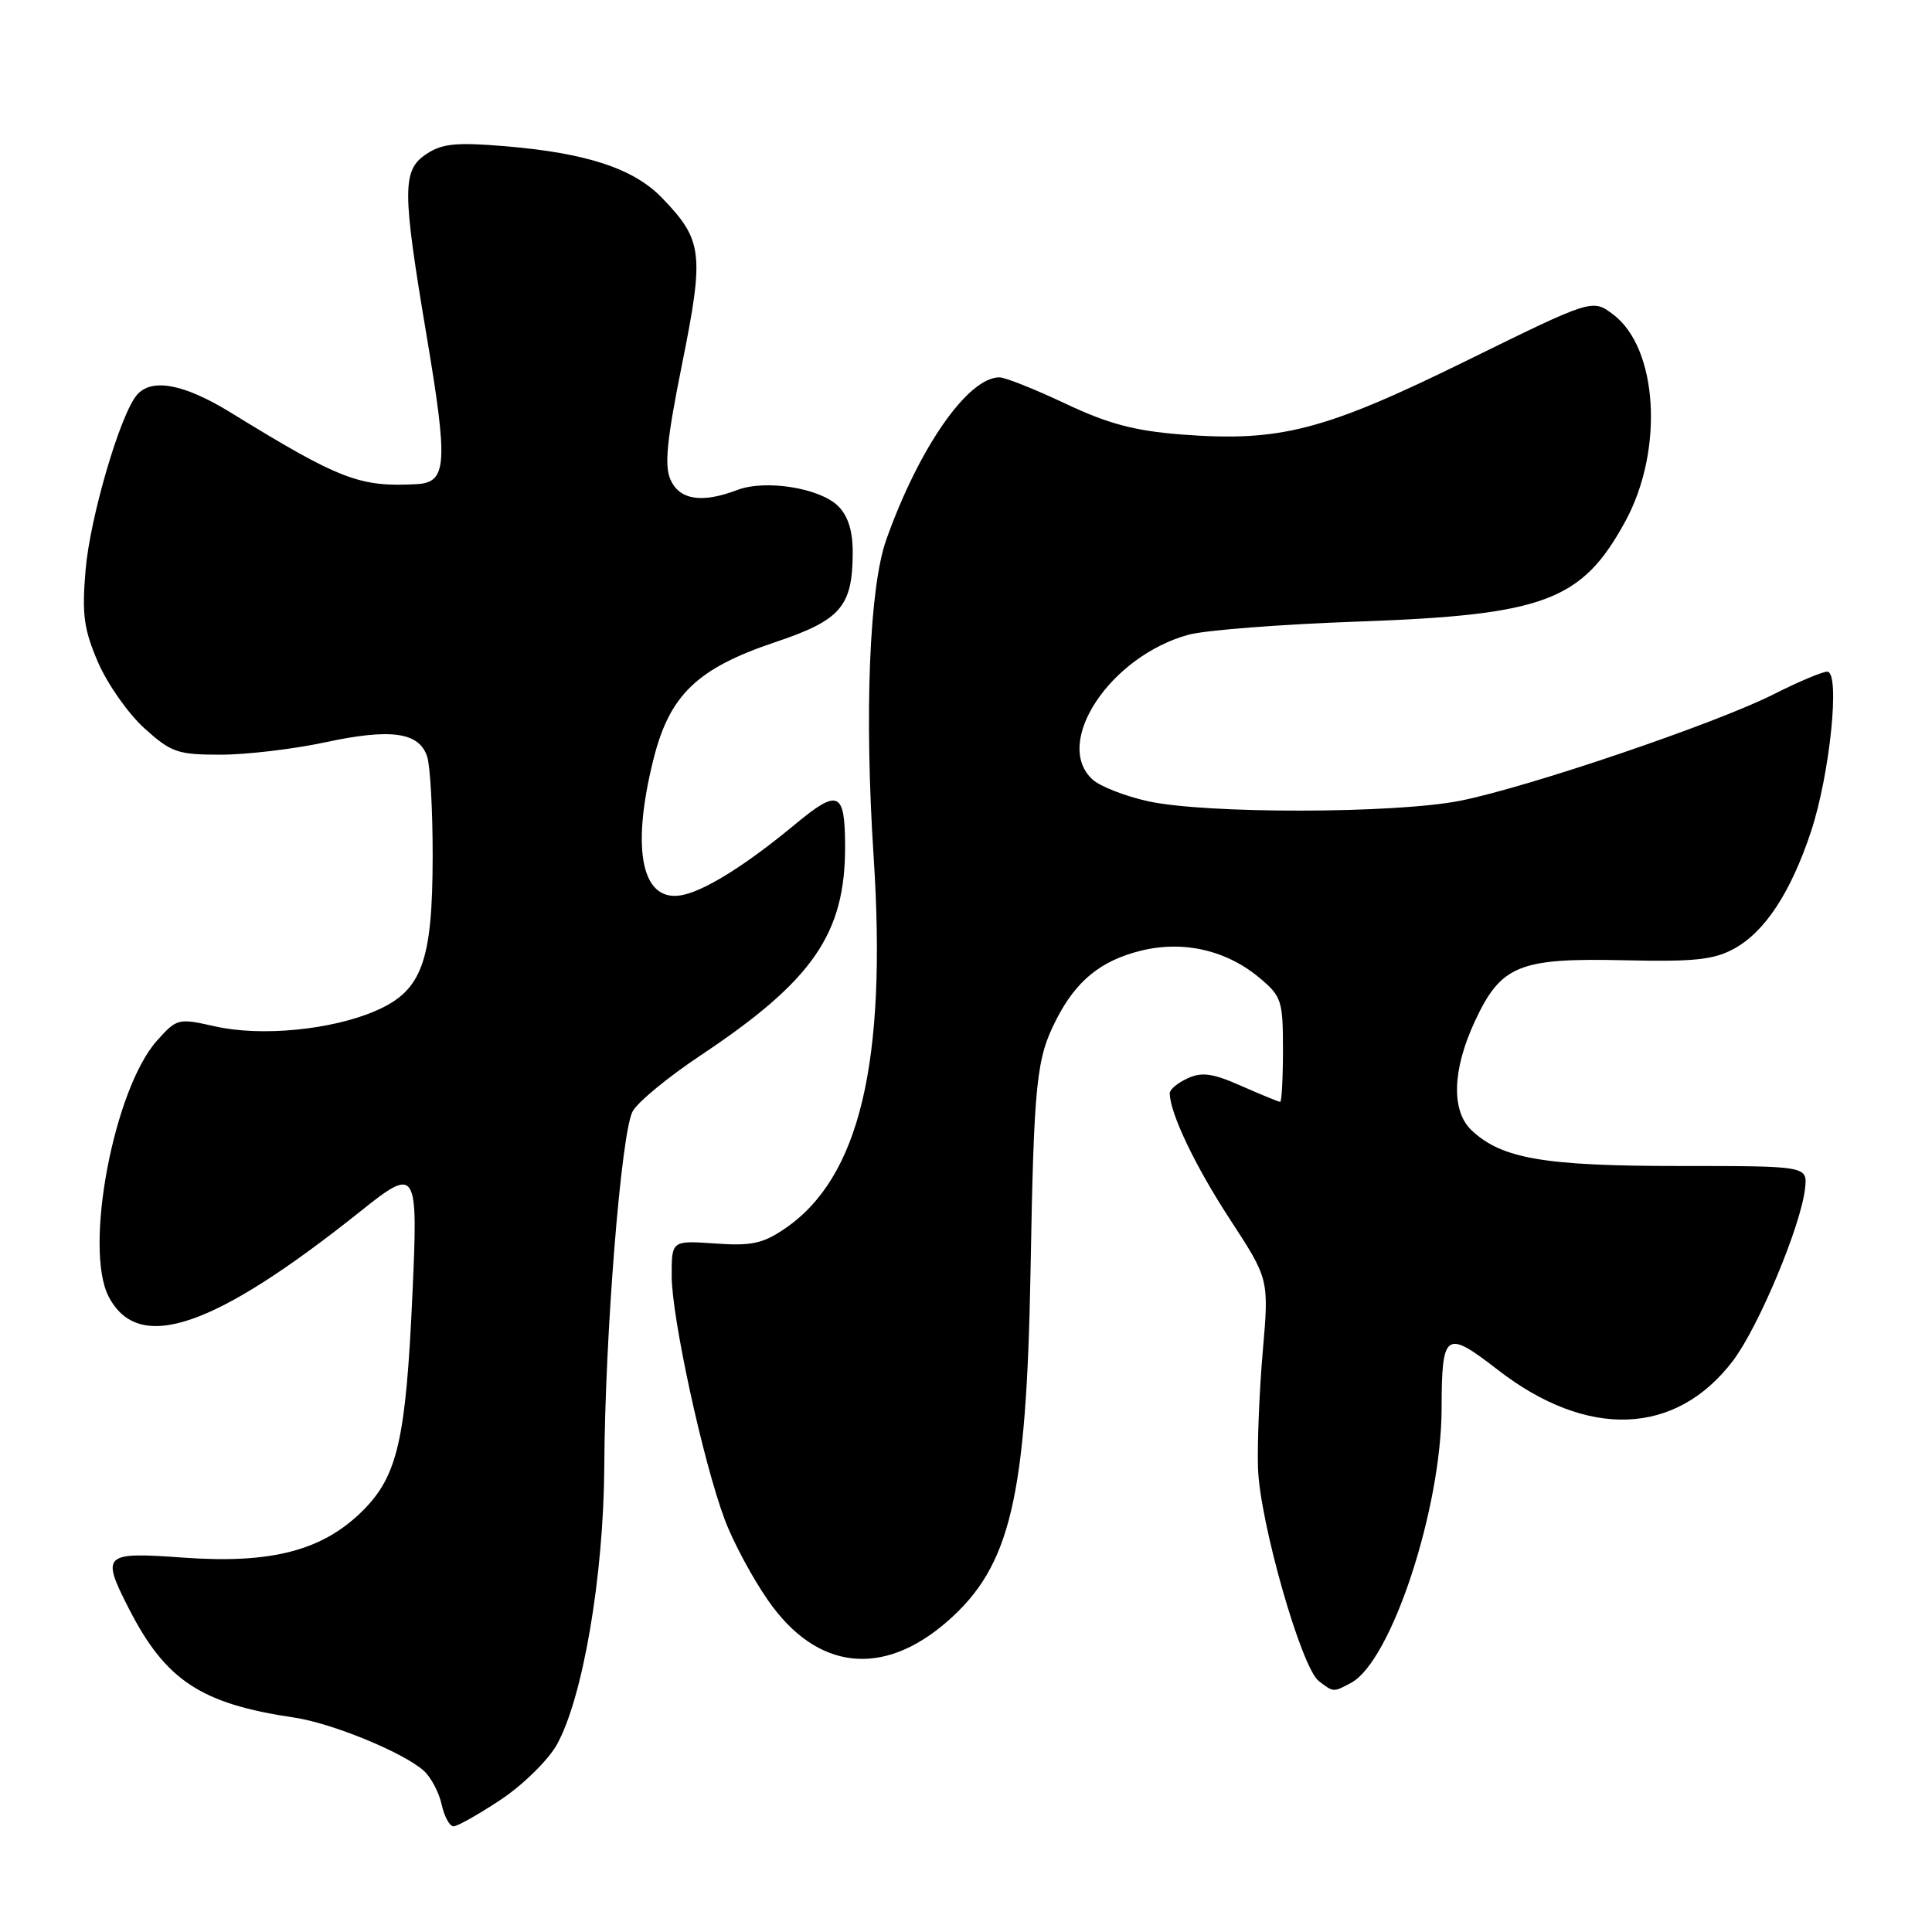 <?xml version="1.0" encoding="UTF-8" standalone="no"?>
<!DOCTYPE svg PUBLIC "-//W3C//DTD SVG 1.1//EN" "http://www.w3.org/Graphics/SVG/1.1/DTD/svg11.dtd" >
<svg xmlns="http://www.w3.org/2000/svg" xmlns:xlink="http://www.w3.org/1999/xlink" version="1.1" viewBox="0 0 256 256">
 <g >
 <path fill="currentColor"
d=" M 66.35 238.47 C 69.27 236.53 72.61 233.26 73.77 231.20 C 77.22 225.05 79.99 208.87 80.07 194.34 C 80.16 176.94 82.31 150.01 83.83 147.26 C 84.50 146.03 88.53 142.71 92.78 139.88 C 107.74 129.92 112.02 123.72 111.98 112.07 C 111.96 104.88 111.08 104.49 105.45 109.15 C 99.19 114.35 93.86 117.75 90.73 118.53 C 85.11 119.94 83.49 112.92 86.60 100.56 C 88.73 92.08 92.38 88.57 102.66 85.11 C 111.41 82.18 112.96 80.39 112.99 73.25 C 113.00 70.37 112.38 68.38 111.07 67.07 C 108.66 64.66 101.42 63.50 97.68 64.93 C 93.03 66.70 90.08 66.26 88.86 63.60 C 88.01 61.72 88.34 58.37 90.39 48.18 C 93.33 33.55 93.12 31.82 87.72 26.22 C 83.95 22.32 77.75 20.28 66.90 19.37 C 60.51 18.84 58.61 19.02 56.54 20.38 C 53.27 22.53 53.27 25.09 56.53 44.50 C 59.39 61.52 59.23 63.93 55.23 64.15 C 47.64 64.57 45.03 63.56 30.56 54.66 C 24.35 50.84 20.04 50.05 18.11 52.37 C 15.89 55.04 11.93 68.59 11.34 75.52 C 10.84 81.44 11.10 83.36 12.99 87.76 C 14.23 90.63 16.99 94.56 19.12 96.49 C 22.69 99.71 23.52 100.00 29.23 100.00 C 32.65 100.00 38.89 99.26 43.09 98.36 C 51.79 96.49 55.54 97.01 56.60 100.25 C 57.01 101.49 57.34 107.45 57.33 113.50 C 57.31 127.46 55.90 131.29 49.78 133.94 C 43.96 136.47 34.61 137.38 28.50 136.00 C 23.60 134.90 23.45 134.94 20.80 137.89 C 15.08 144.30 11.09 165.40 14.39 171.79 C 18.34 179.42 28.29 176.05 47.83 160.45 C 55.22 154.55 55.41 154.85 54.65 171.46 C 53.78 190.76 52.68 195.55 48.09 200.15 C 42.78 205.46 35.98 207.24 24.25 206.39 C 13.70 205.63 13.39 205.92 17.04 213.08 C 21.93 222.67 26.61 225.76 39.00 227.59 C 44.00 228.33 53.49 232.23 56.16 234.64 C 57.11 235.50 58.17 237.51 58.52 239.10 C 58.87 240.70 59.58 242.00 60.09 242.00 C 60.61 242.00 63.42 240.41 66.35 238.47 Z  M 179.03 222.98 C 184.34 220.14 190.99 199.97 191.02 186.62 C 191.04 176.50 191.55 176.15 198.41 181.47 C 210.32 190.72 222.08 190.27 229.64 180.29 C 233.04 175.79 238.64 162.39 239.18 157.47 C 239.50 154.50 239.50 154.50 222.50 154.50 C 204.65 154.50 199.03 153.54 195.03 149.81 C 192.27 147.24 192.42 141.79 195.43 135.32 C 198.89 127.89 201.27 126.92 215.22 127.24 C 224.48 127.45 227.08 127.18 229.75 125.72 C 233.85 123.49 237.27 118.28 239.95 110.24 C 242.48 102.63 243.87 89.00 242.12 89.00 C 241.47 89.00 238.26 90.35 234.99 92.01 C 227.31 95.88 202.53 104.30 193.50 106.10 C 184.87 107.82 159.63 107.86 152.04 106.15 C 149.04 105.48 145.78 104.20 144.79 103.31 C 139.45 98.48 147.08 86.95 157.50 84.10 C 159.70 83.50 169.82 82.72 180.00 82.36 C 204.69 81.48 209.62 79.63 215.38 69.05 C 220.50 59.63 219.69 46.10 213.73 41.65 C 210.99 39.60 210.99 39.60 194.25 47.83 C 175.42 57.08 169.61 58.58 156.50 57.57 C 150.30 57.08 146.84 56.16 141.15 53.47 C 137.10 51.56 133.18 50.00 132.43 50.00 C 128.26 50.00 121.78 59.29 117.44 71.50 C 115.19 77.82 114.52 94.50 115.76 113.50 C 117.54 140.81 113.89 156.08 103.98 162.81 C 101.07 164.79 99.55 165.11 94.75 164.77 C 89.00 164.37 89.00 164.37 89.00 169.05 C 89.00 174.56 93.16 193.69 96.03 201.35 C 97.13 204.30 99.73 209.14 101.80 212.10 C 108.23 221.33 117.00 222.33 125.58 214.80 C 133.89 207.50 136.00 198.58 136.55 168.50 C 137.00 143.23 137.31 140.26 139.99 135.05 C 142.60 129.95 145.85 127.31 151.10 125.99 C 156.76 124.57 162.53 125.89 166.95 129.62 C 169.81 132.02 170.00 132.61 170.00 139.09 C 170.00 142.89 169.83 146.00 169.63 146.00 C 169.42 146.00 167.12 145.05 164.50 143.90 C 160.71 142.22 159.27 142.01 157.37 142.88 C 156.07 143.47 155.00 144.36 155.00 144.85 C 155.00 147.46 158.34 154.46 162.95 161.53 C 168.15 169.49 168.15 169.49 167.33 178.99 C 166.87 184.22 166.59 191.20 166.69 194.50 C 166.92 201.66 172.43 220.98 174.75 222.75 C 176.72 224.26 176.66 224.25 179.03 222.98 Z "/>
</g>
</svg>
